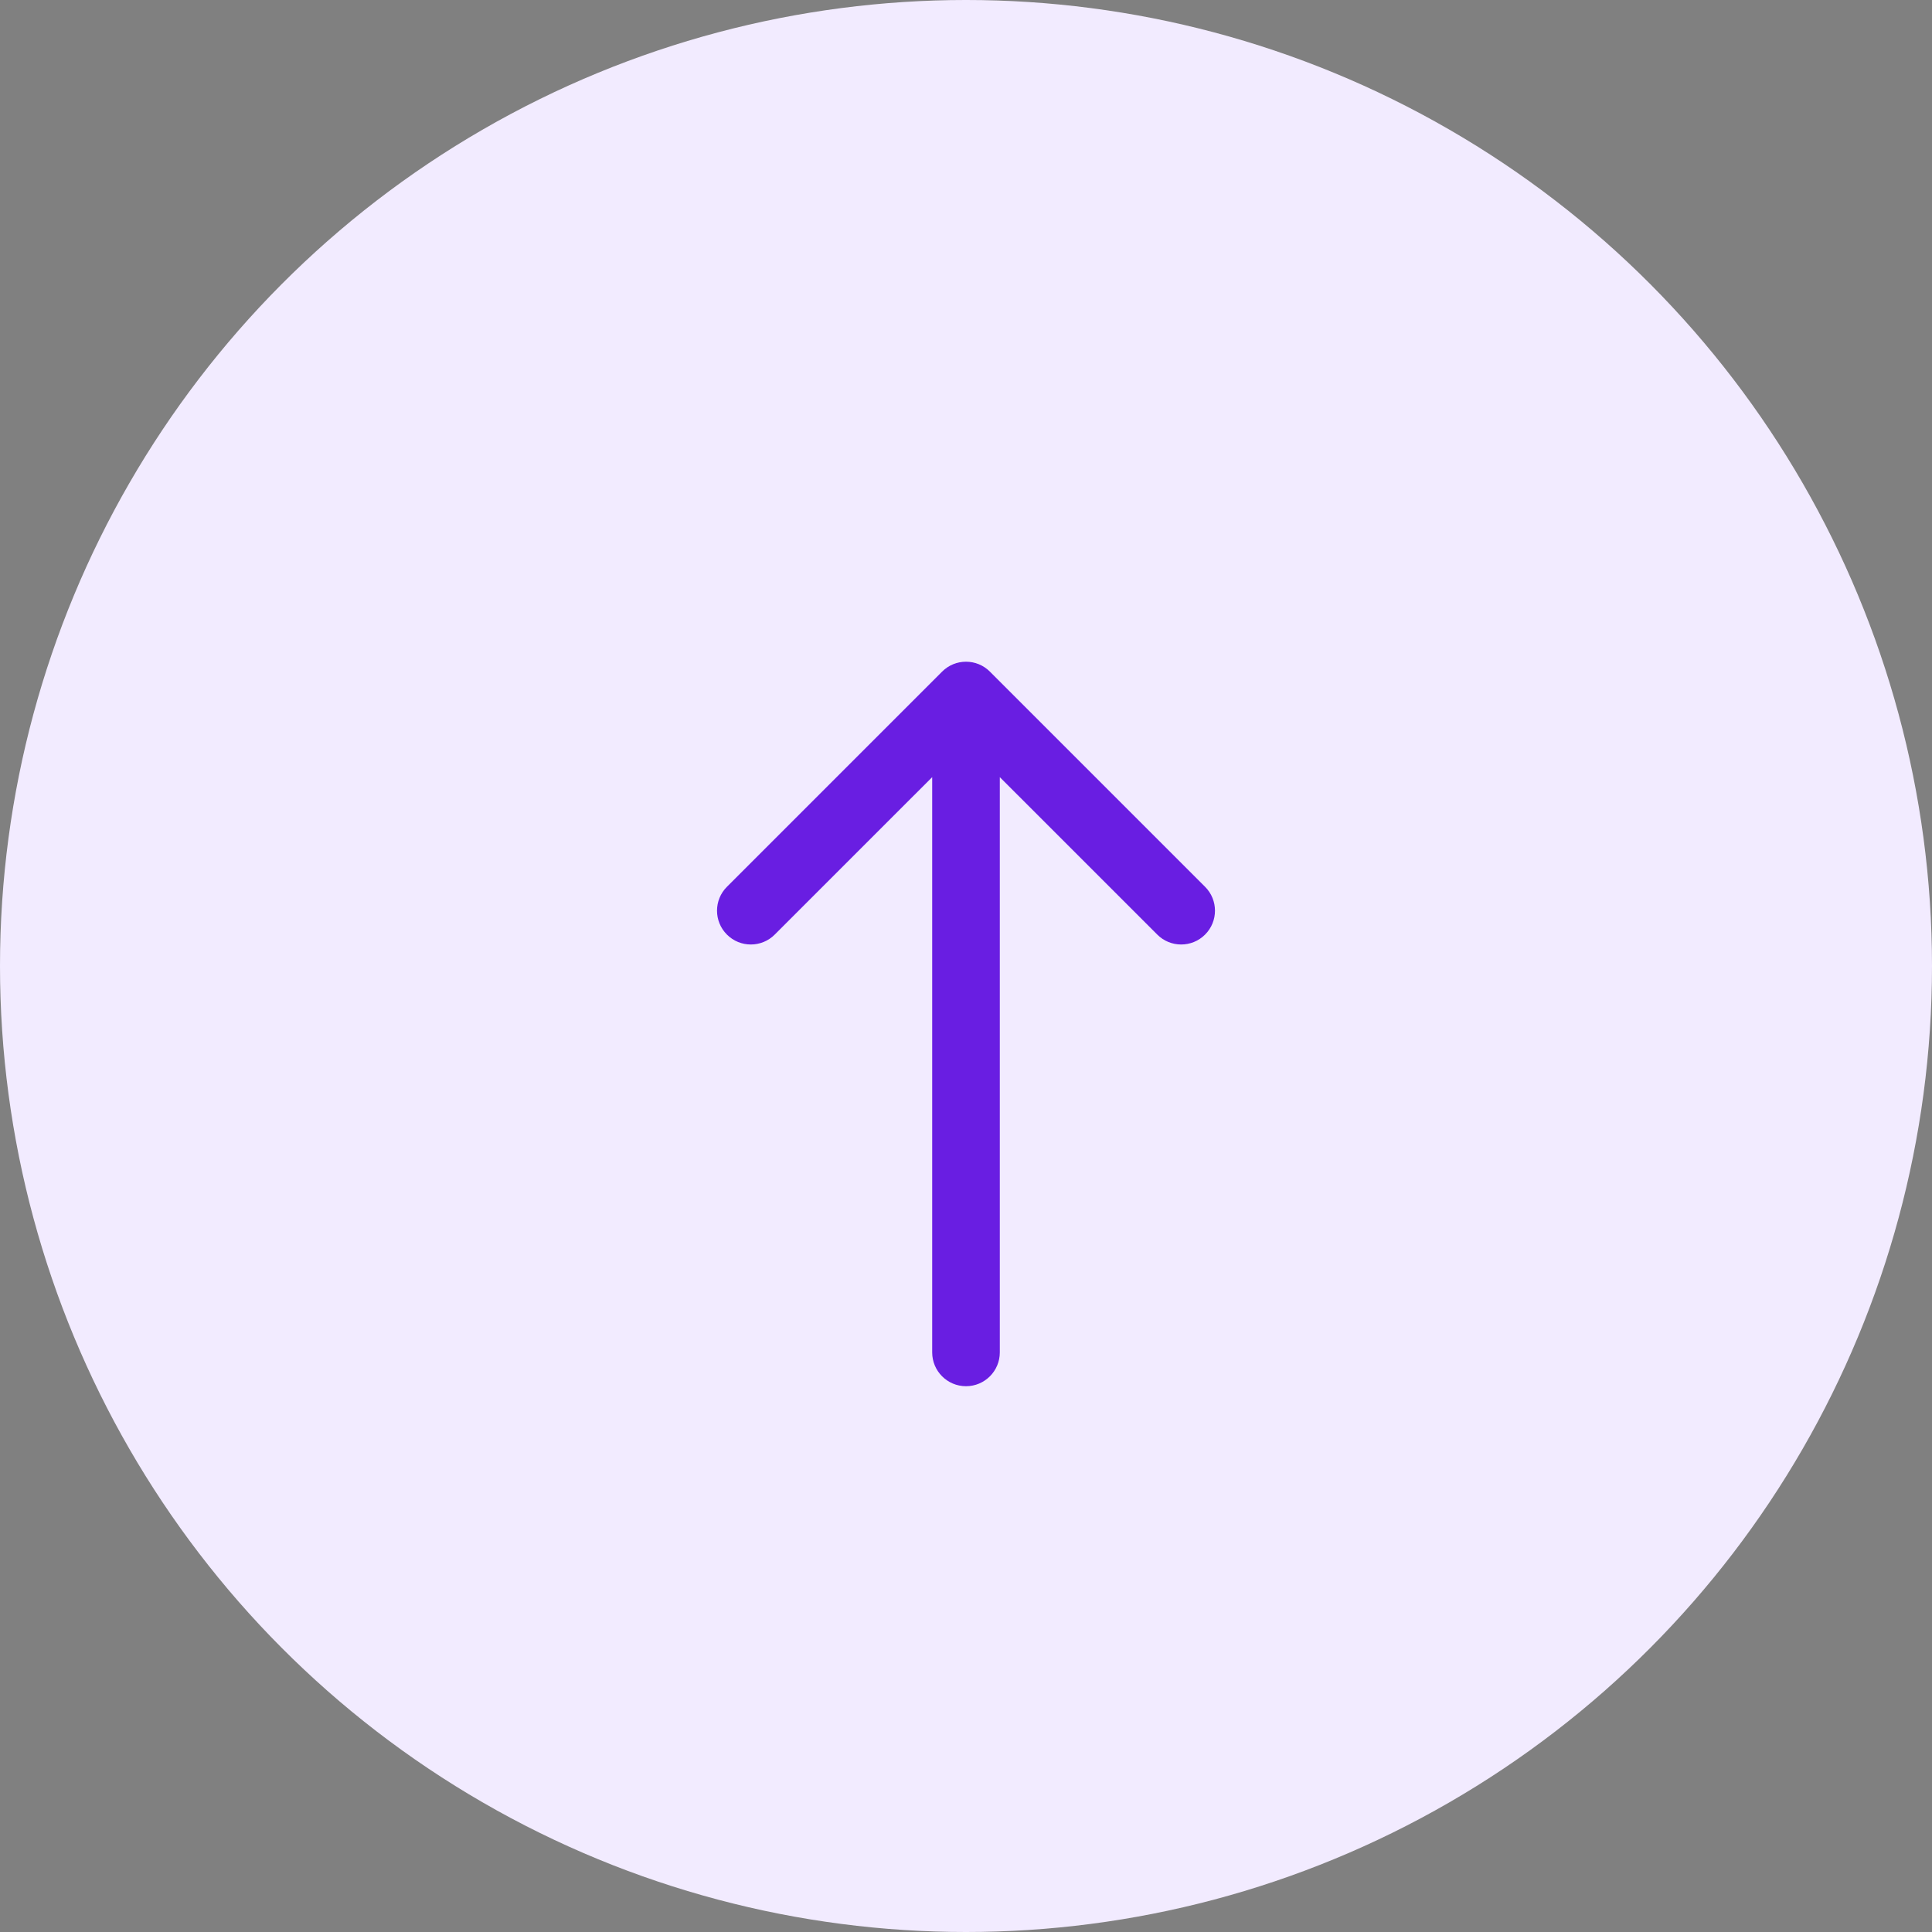 <svg width="100" height="100" viewBox="0 0 100 100" fill="none" xmlns="http://www.w3.org/2000/svg">
<rect x="0" y="0" width="100" height="100" fill="#808080" stroke="none"/>
<circle cx="50" cy="50" r="50" fill="#F2EBFF"/>
<path d="M48.25 70C48.25 70.966 49.033 71.75 50 71.75C50.967 71.75 51.75 70.966 51.75 70H48.25ZM51.237 34.763C50.554 34.079 49.446 34.079 48.763 34.763L37.626 45.9C36.942 46.583 36.942 47.691 37.626 48.374C38.309 49.058 39.417 49.058 40.1 48.374L50 38.475L59.9 48.374C60.583 49.058 61.691 49.058 62.374 48.374C63.058 47.691 63.058 46.583 62.374 45.9L51.237 34.763ZM51.75 70L51.75 36H48.25L48.25 70H51.75Z" fill="#691EE2"/>
</svg>
